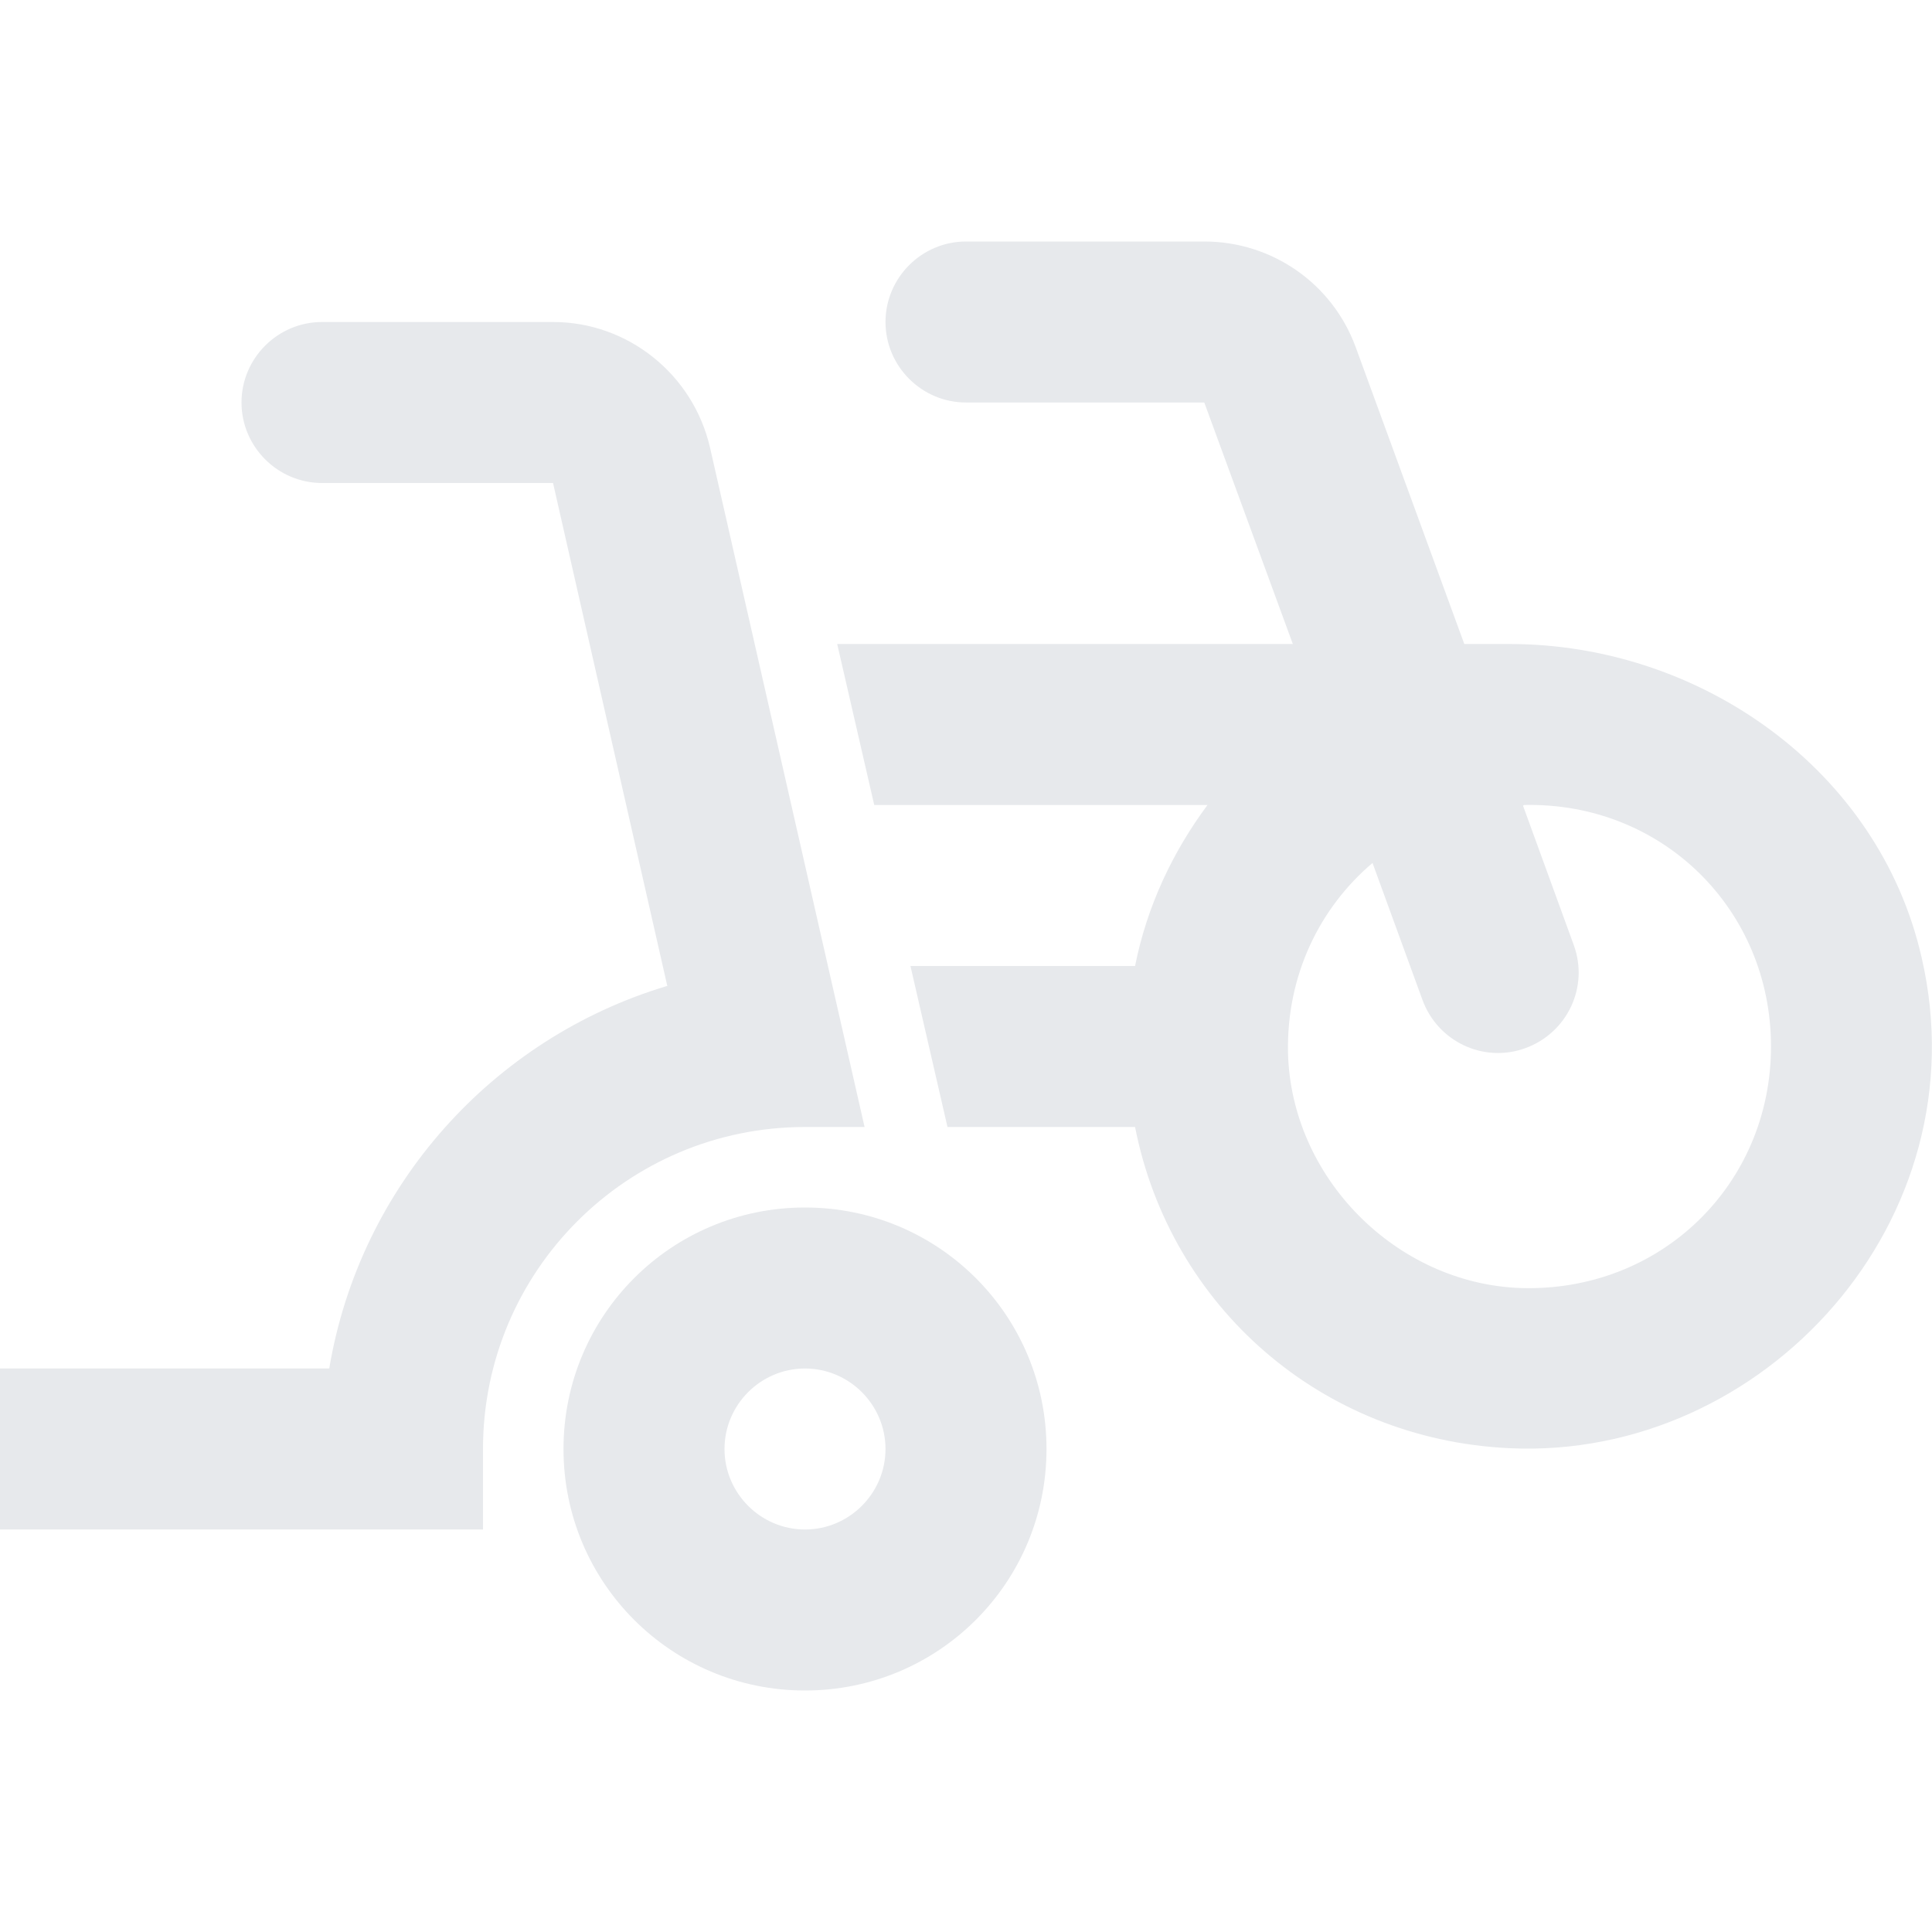 <svg fill="#E7E9EC" xmlns="http://www.w3.org/2000/svg" enable-background="new 0 0 24 24" height="24" viewBox="0 0 24 24" width="24"><g><rect fill="none" height="24" width="24"/><rect fill="none" height="24" width="24"/></g><g><g><path d="M10,14h0.74L8.82,5.56C8.61,4.65,7.8,4,6.87,4H4C3.45,4,3,4.45,3,5v0c0,0.55,0.45,1,1,1h2.87l1.42,6.25c0,0-0.01,0-0.01,0 C6.12,12.9,4.47,14.73,4.09,17H0v2h6v-1C6,15.79,7.79,14,10,14z"/><path d="M18.75,8l-0.56,0l-1.35-3.69C16.55,3.52,15.8,3,14.96,3H12c-0.55,0-1,0.45-1,1v0c0,0.55,0.45,1,1,1h2.96l1.1,3H10.4 l0.46,2H15c-0.43,0.58-0.75,1.25-0.9,2h-2.79l0.46,2h2.33c0.44,2.23,2.31,3.88,4.65,3.99c3.16,0.15,5.88-2.83,5.12-6.1 C23.34,9.57,21.13,8,18.75,8z M18.88,16c-1.54-0.06-2.84-1.37-2.88-2.92c-0.02-0.96,0.39-1.8,1.05-2.36l0.62,1.7 c0.19,0.52,0.76,0.79,1.28,0.6l0,0c0.52-0.19,0.79-0.76,0.6-1.28l-0.63-1.73c0,0,0,0,0.01-0.01C20.64,9.96,22,11.29,22,13 C22,14.72,20.62,16.06,18.88,16z"/><path d="M10,15c-1.66,0-3,1.34-3,3s1.34,3,3,3s3-1.34,3-3S11.66,15,10,15z M10,19c-0.55,0-1-0.45-1-1s0.45-1,1-1s1,0.45,1,1 S10.55,19,10,19z"/></g></g></svg>